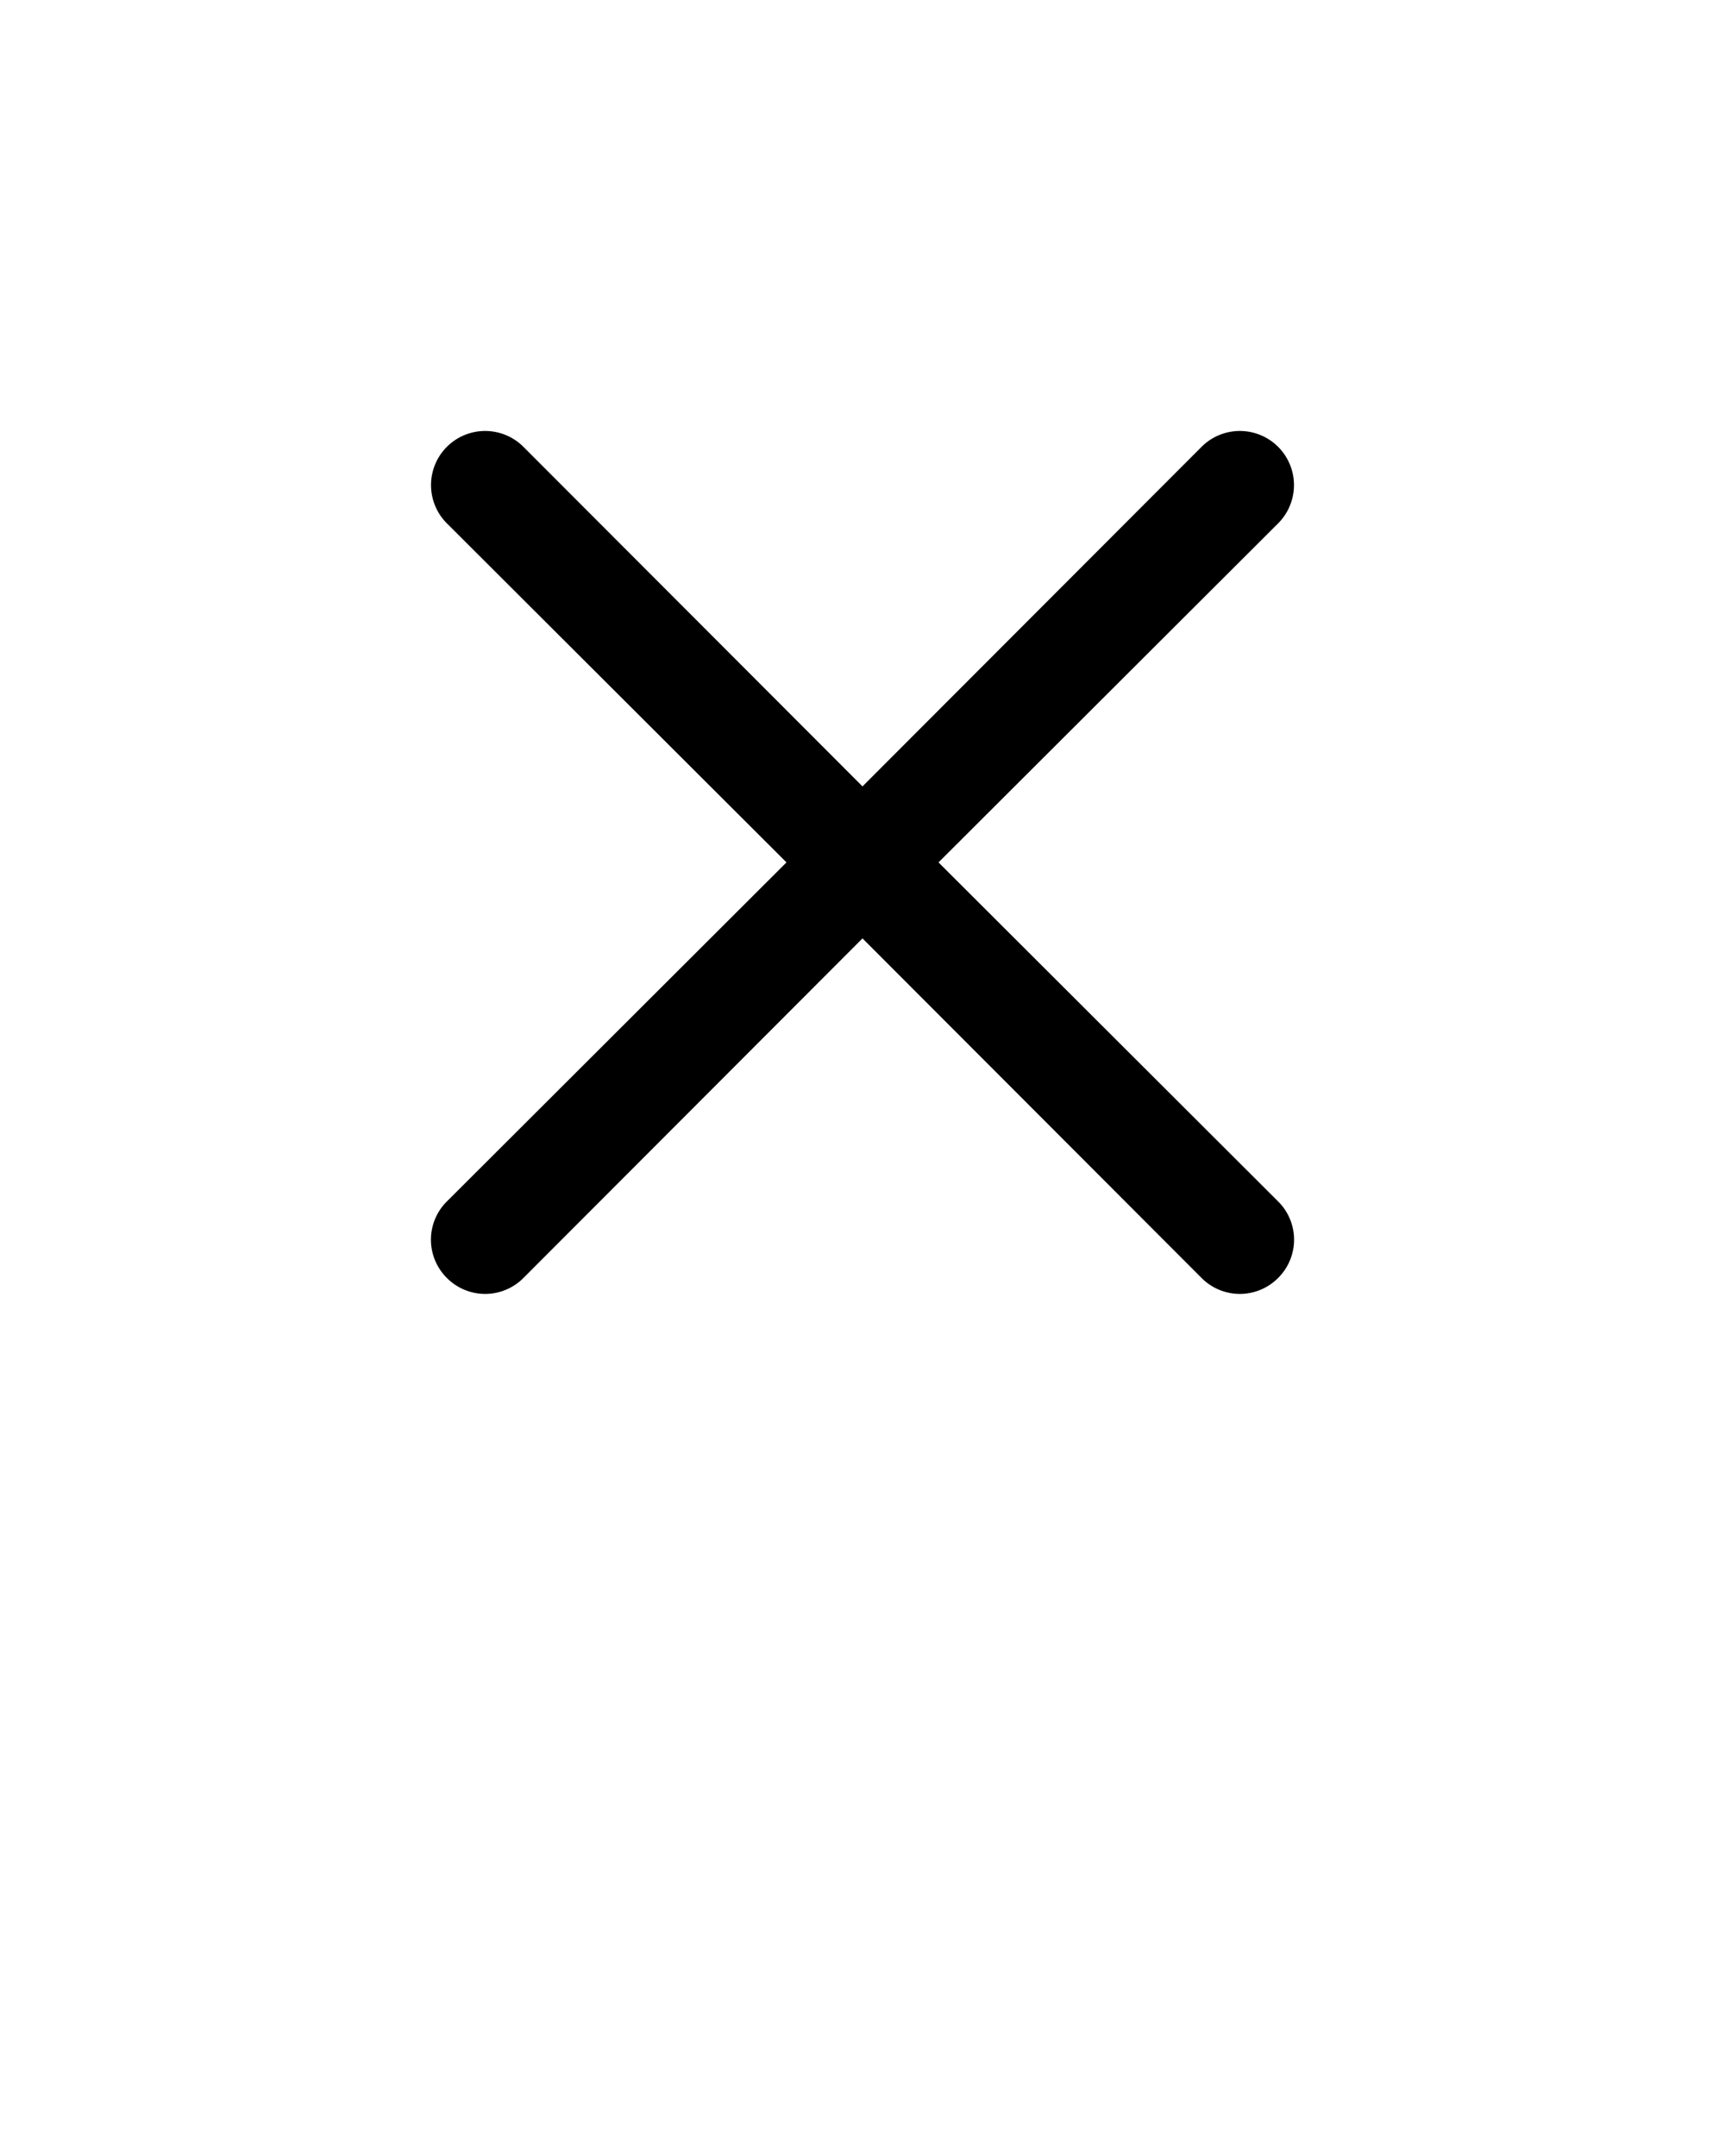 <svg xmlns="http://www.w3.org/2000/svg" viewBox="0 0 32 40" x="0px" y="0px"><defs><style>.cls-1{fill:none;}</style></defs><g><path fill="#000" d="M23.71,22.29a1,1,0,0,1,0,1.42,1,1,0,0,1-1.42,0L16,17.41l-6.29,6.3a1,1,0,0,1-1.42,0,1,1,0,0,1,0-1.42L14.59,16,8.29,9.71A1,1,0,0,1,9.71,8.29L16,14.59l6.29-6.3a1,1,0,0,1,1.42,1.42L17.41,16Z"/><rect class="cls-1" width="32" height="32"/></g></svg>